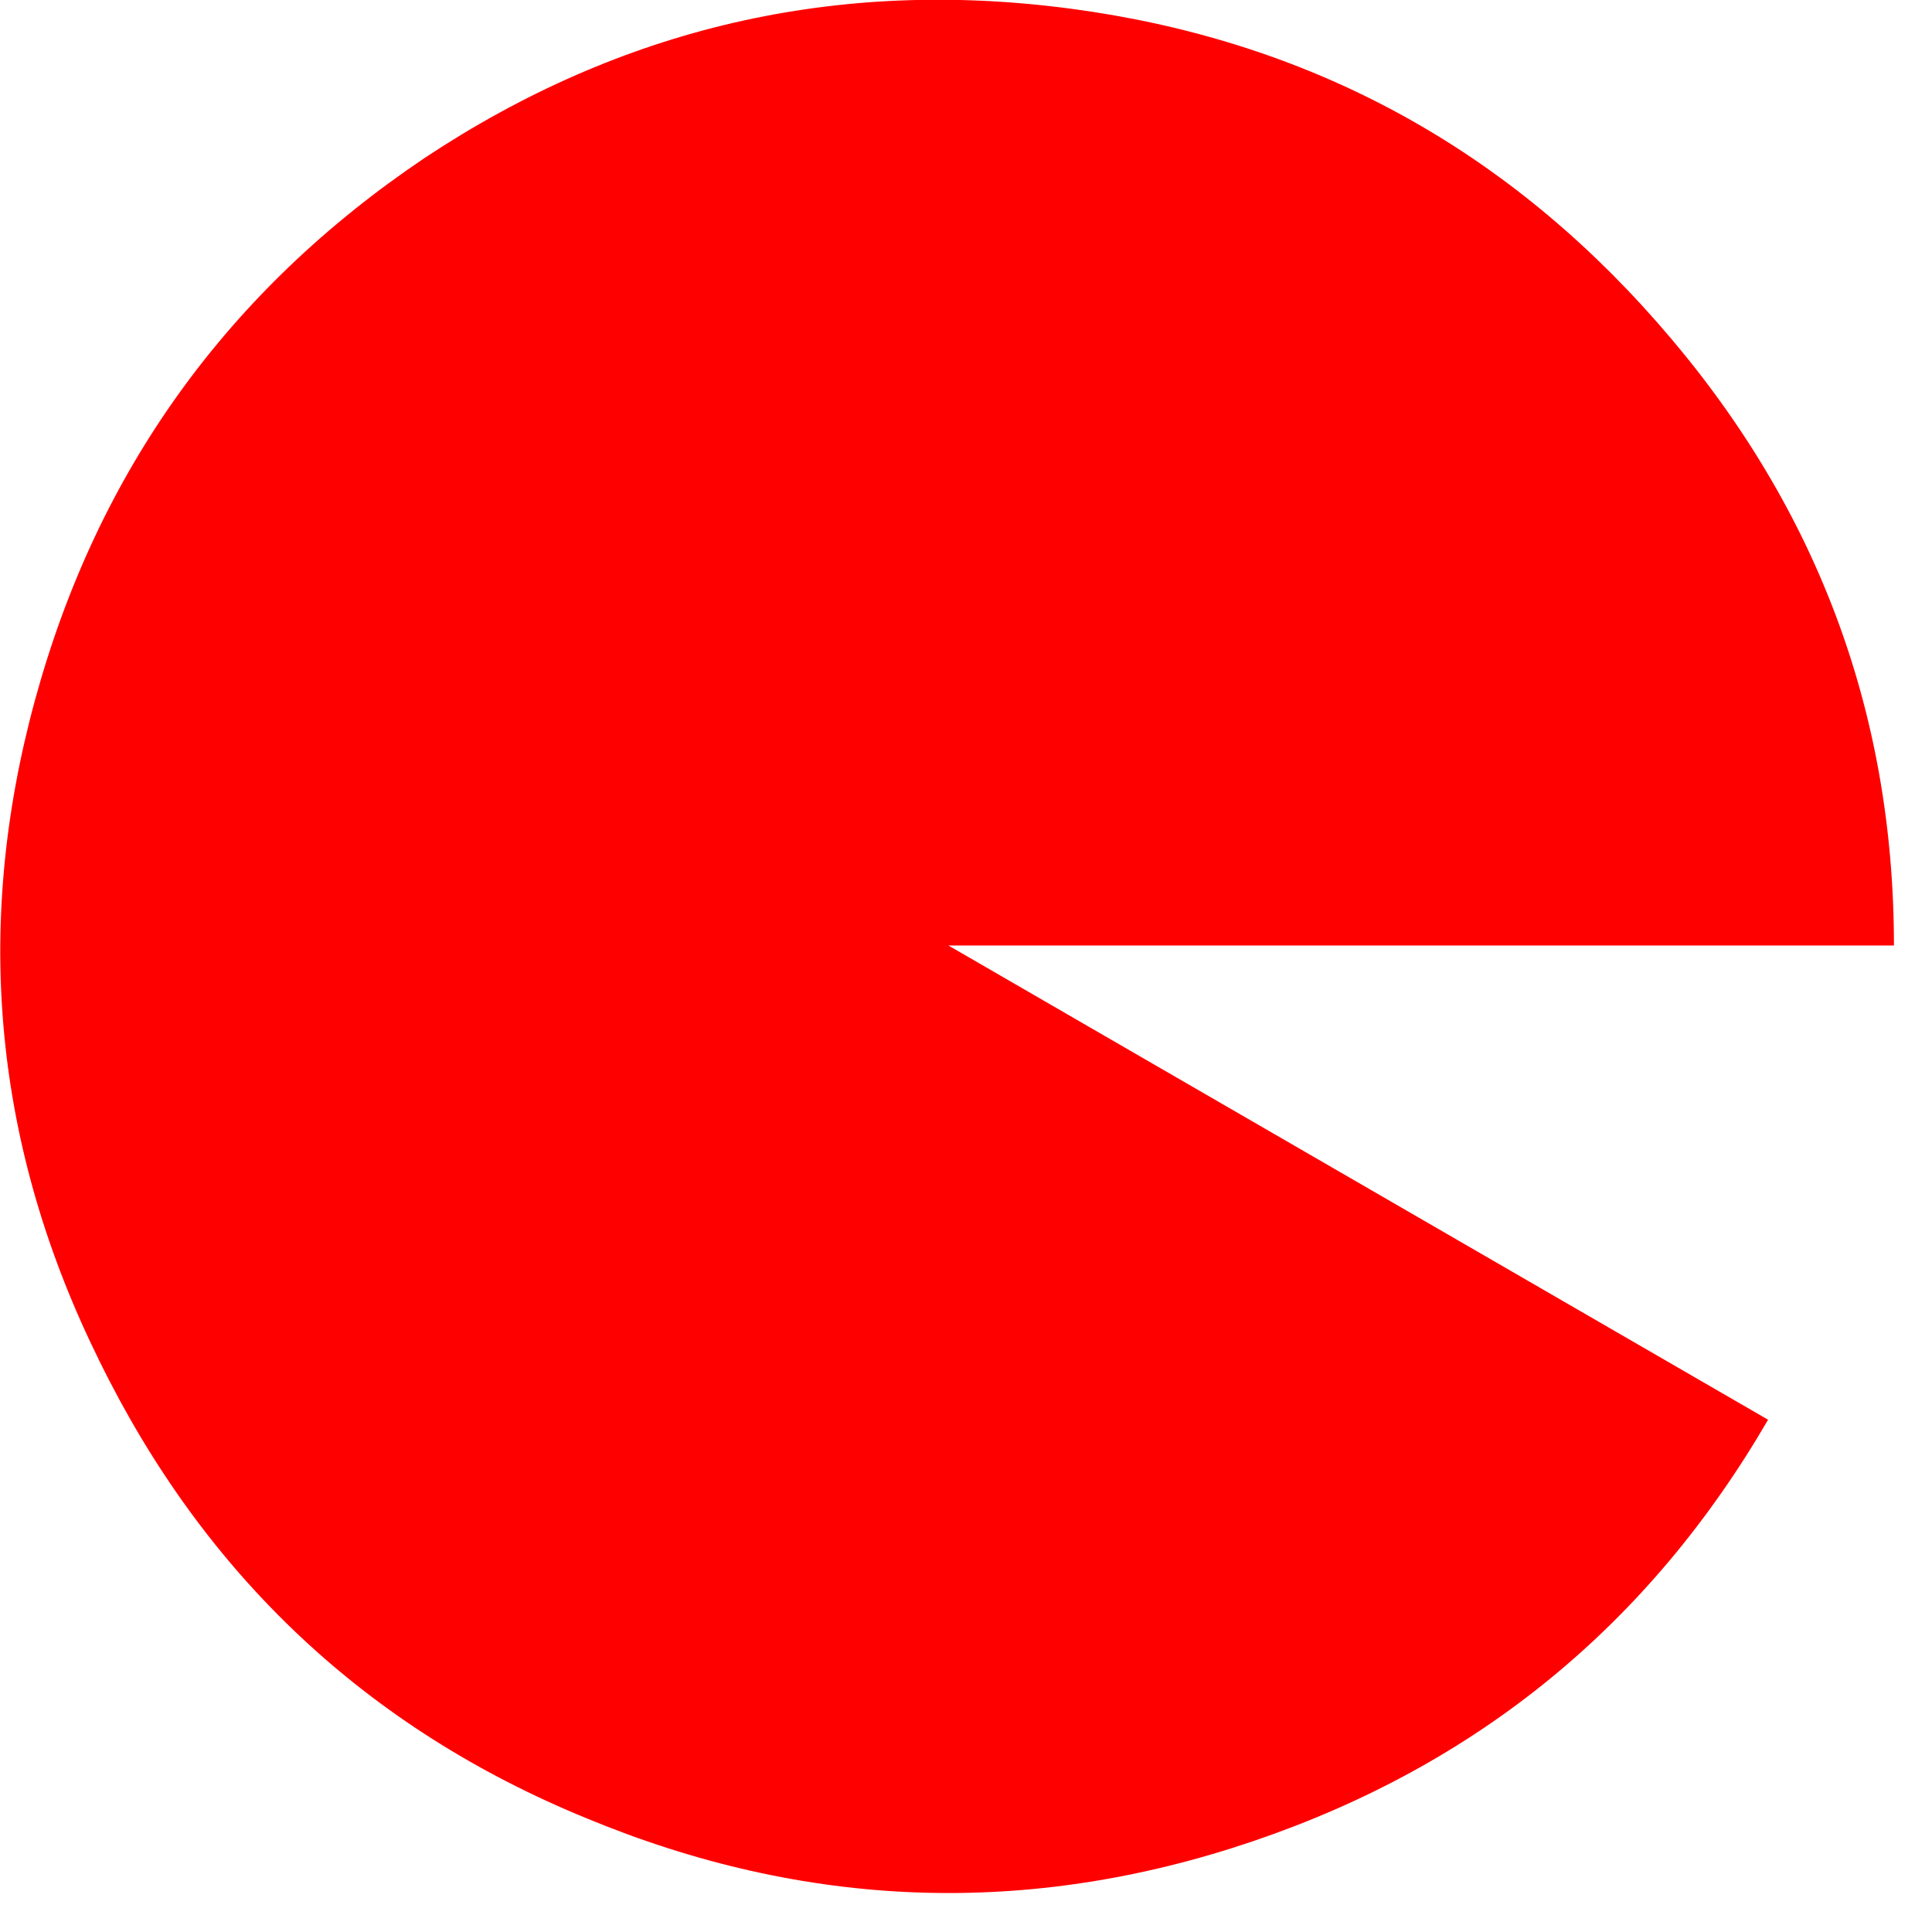 <?xml version="1.0" encoding="utf-8"?>
<svg version="1.1" id="Layer_1"
xmlns="http://www.w3.org/2000/svg"
xmlns:xlink="http://www.w3.org/1999/xlink"
width="33px" height="33px"
xml:space="preserve">
<g id="83" transform="matrix(1, 0, 0, 1, 8.95, 16)">
<path style="fill:#FF0000;fill-opacity:1" d="M-1.7,-13.3Q3.35 -16.65 9.35 -15.85Q15.35 -15.05 19.35 -10.5Q23.4 -5.9 23.4 0.15L7.25 0.15L21.25 8.25Q18.2 13.5 12.45 15.45Q6.7 17.4 1.05 15.05Q-4.55 12.75 -7.25 7.25Q-9.95 1.8 -8.35 -4.05Q-6.75 -9.9 -1.7 -13.3" />
</g>
</svg>
